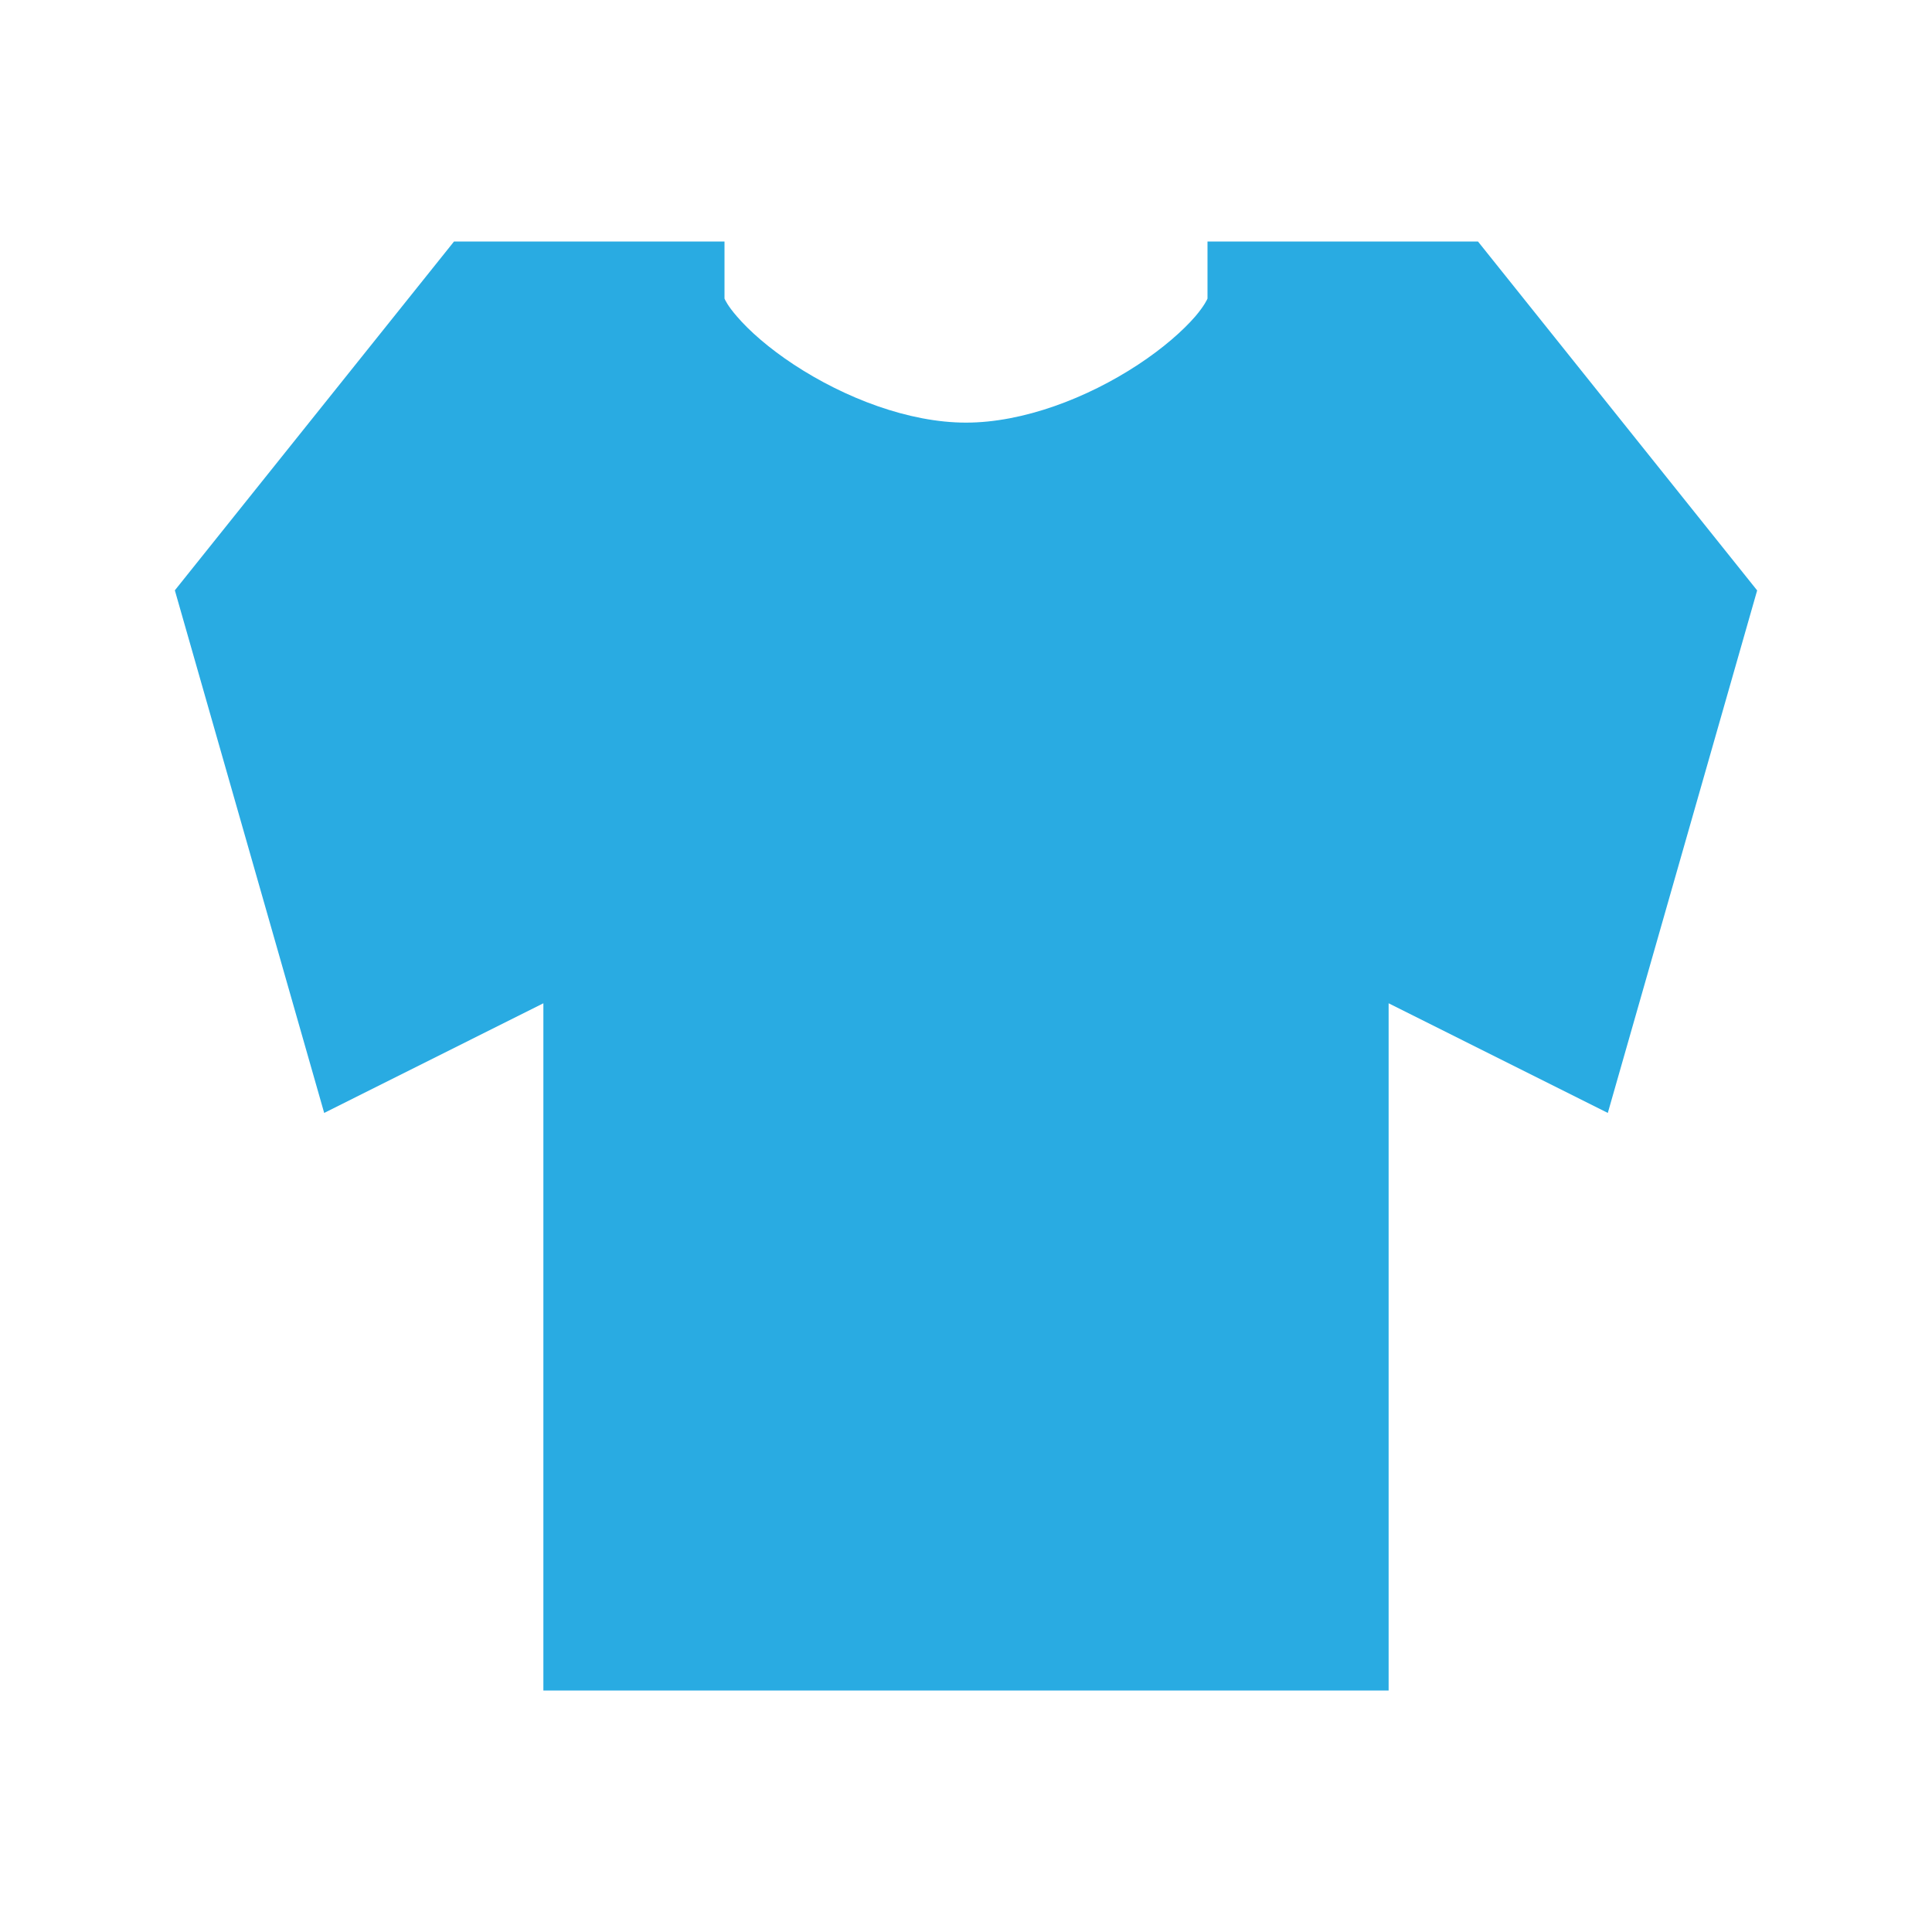 <svg width="20" height="20" viewBox="0 0 20 20" fill="currentColor" xmlns="http://www.w3.org/2000/svg">
<path fill-rule="evenodd" clip-rule="evenodd" d="M4.7 2.5H7.5V3.091C7.506 3.104 7.532 3.165 7.628 3.275C7.756 3.425 7.959 3.604 8.219 3.775C8.746 4.121 9.409 4.375 10 4.375C10.591 4.375 11.255 4.121 11.781 3.775C12.041 3.604 12.244 3.425 12.374 3.275C12.467 3.165 12.494 3.104 12.5 3.091V2.5H15.3L18.19 6.112L16.644 11.521L14.375 10.386V17.5H5.625V10.386L3.356 11.521L1.81 6.111L4.7 2.5Z" fill="#29abe2"/>
</svg>
